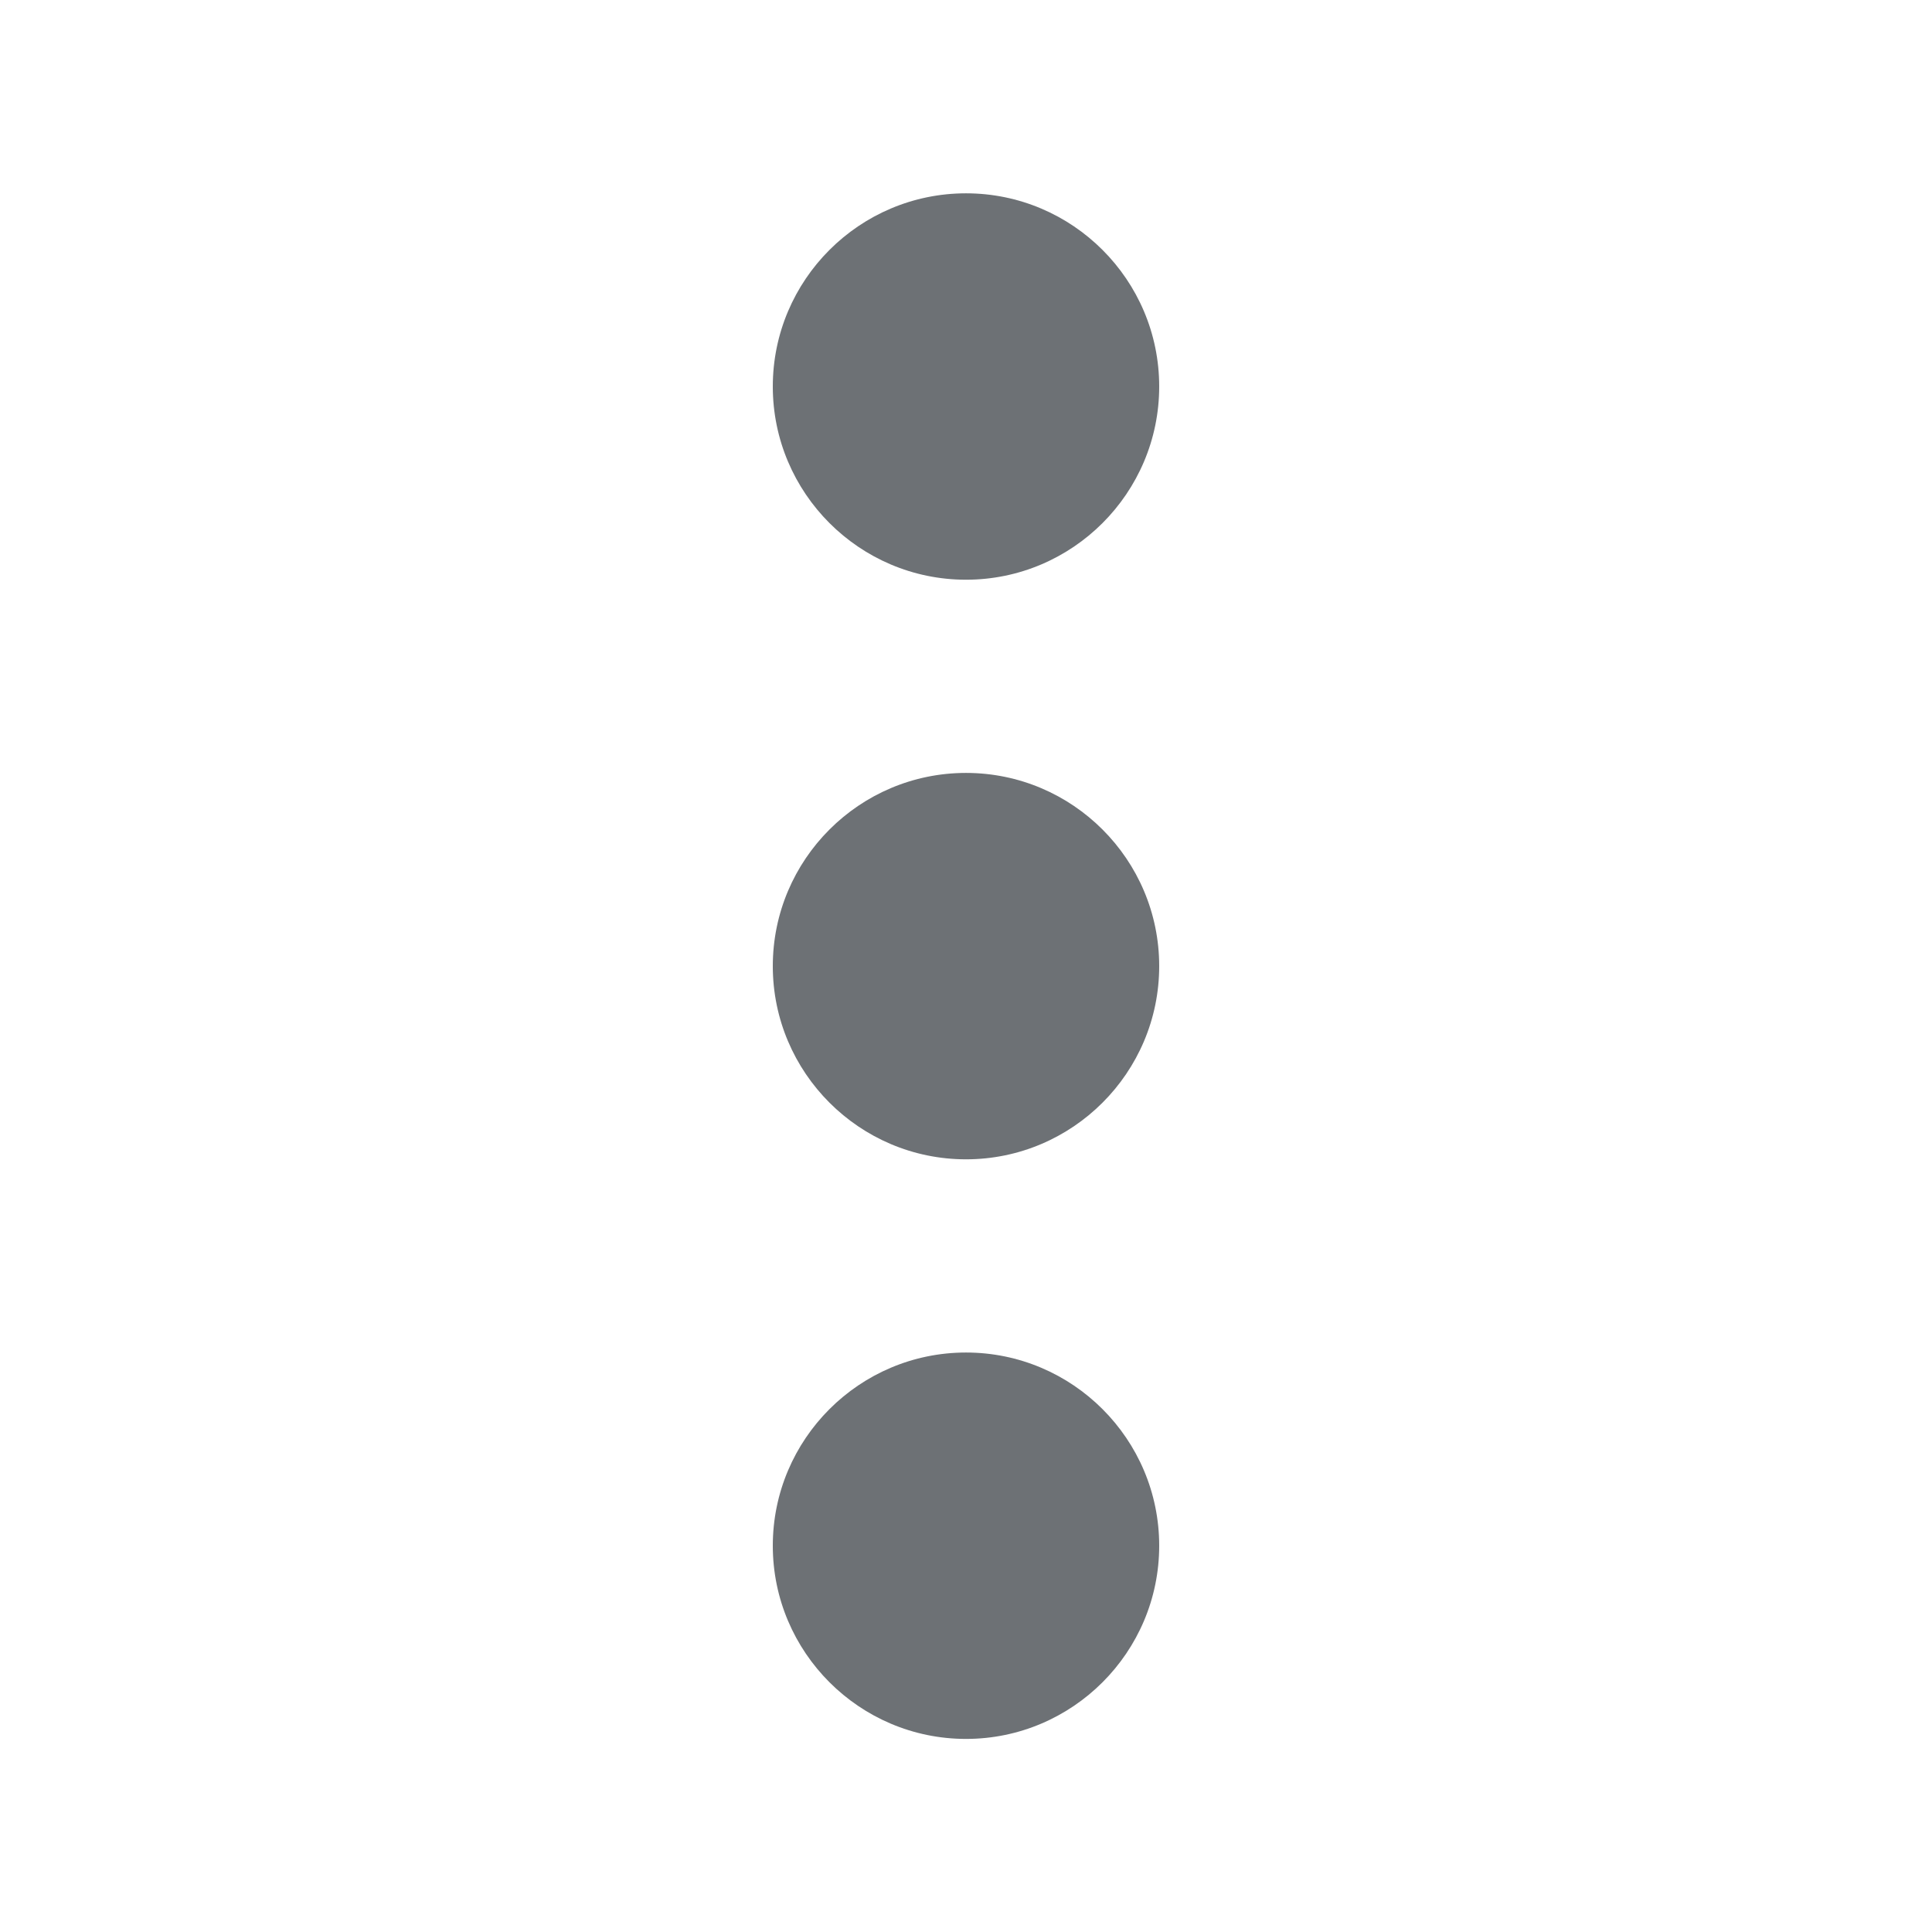 <svg width="16" height="16" viewBox="0 0 16 16" fill="none" xmlns="http://www.w3.org/2000/svg">
<path d="M8 4.801C7.118 4.801 6.4 4.083 6.4 3.201C6.4 2.318 7.118 1.601 8 1.601C8.882 1.601 9.6 2.318 9.6 3.201C9.6 4.083 8.882 4.801 8 4.801ZM8 6.401C8.882 6.401 9.6 7.118 9.6 8.001C9.6 8.883 8.882 9.601 8 9.601C7.118 9.601 6.4 8.883 6.4 8.001C6.4 7.118 7.118 6.401 8 6.401ZM8 11.201C8.882 11.201 9.6 11.918 9.6 12.801C9.6 13.683 8.882 14.401 8 14.401C7.118 14.401 6.4 13.683 6.4 12.801C6.4 11.918 7.118 11.201 8 11.201Z" fill="#6D7175"/>
</svg>
